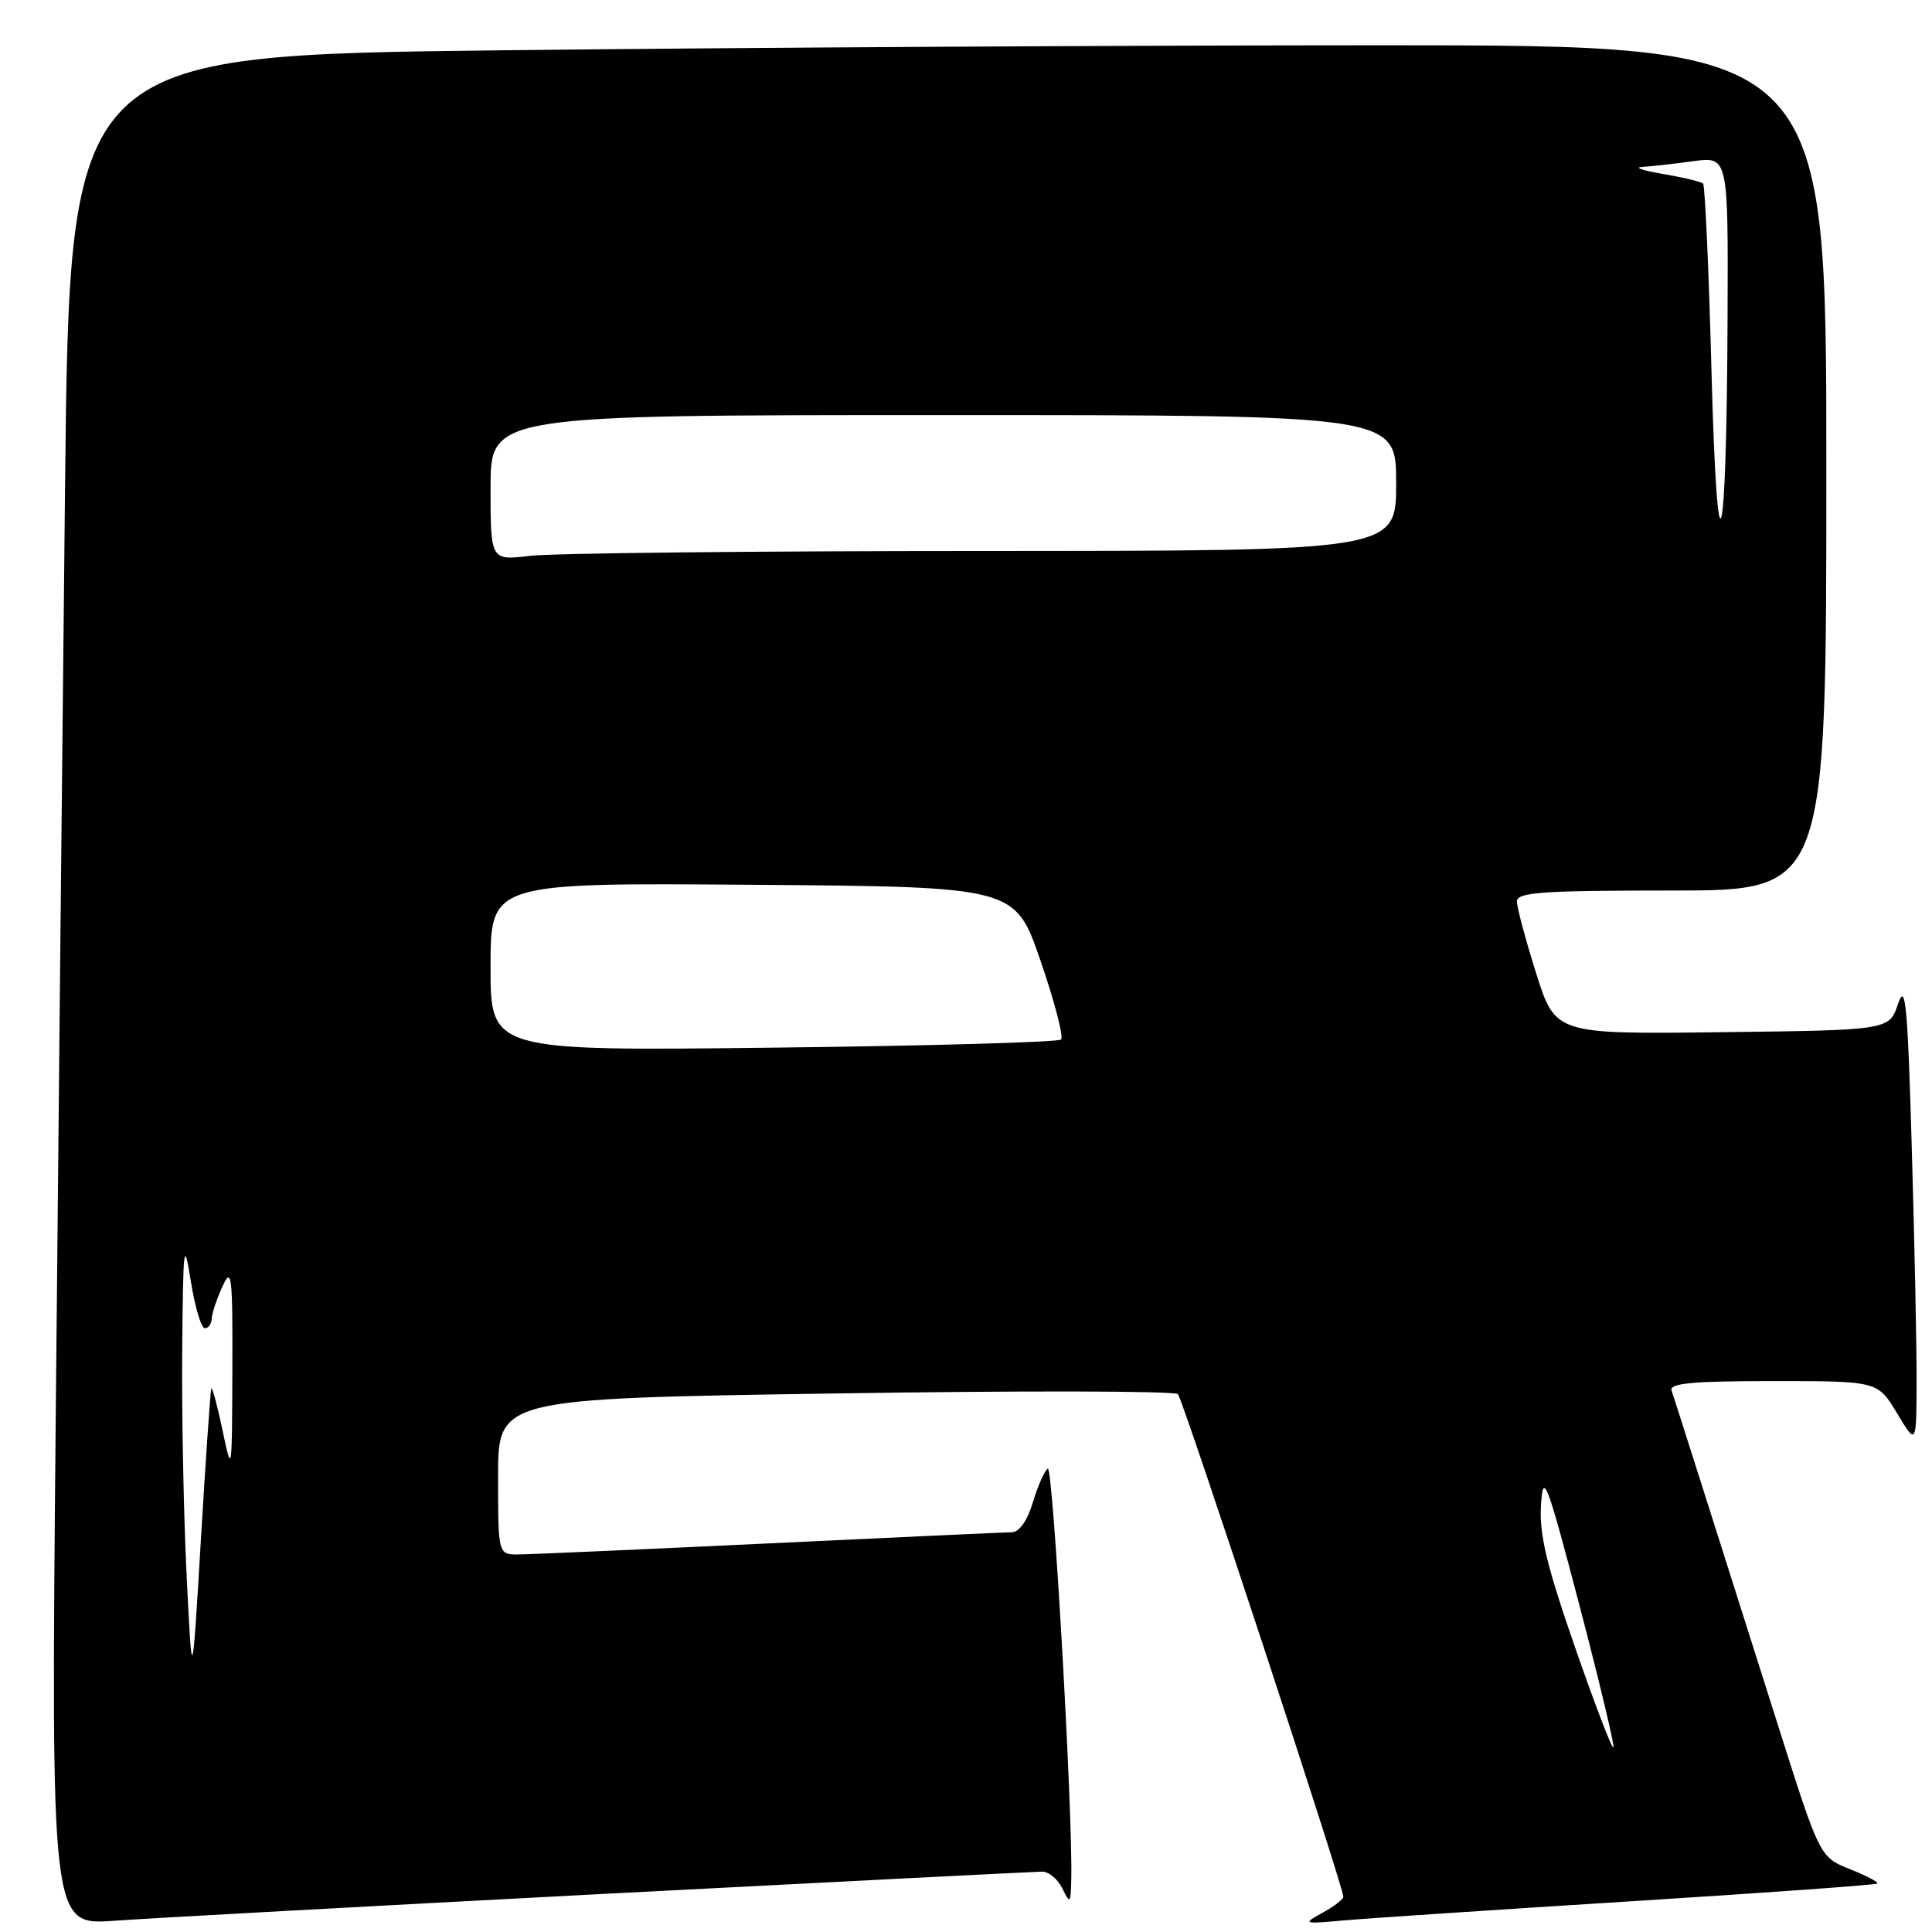 <?xml version="1.0" encoding="UTF-8" standalone="no"?>
<!DOCTYPE svg PUBLIC "-//W3C//DTD SVG 1.1//EN" "http://www.w3.org/Graphics/SVG/1.1/DTD/svg11.dtd" >
<svg xmlns="http://www.w3.org/2000/svg" xmlns:xlink="http://www.w3.org/1999/xlink" version="1.1" viewBox="0 0 256 256">
 <g >
 <path fill="currentColor"
d=" M 80.00 250.95 C 111.08 249.33 137.22 248.01 138.10 248.00 C 138.98 248.00 140.18 249.01 140.78 250.25 C 141.79 252.34 141.87 252.25 141.95 249.00 C 142.15 240.04 139.53 194.17 138.84 194.60 C 138.41 194.87 137.52 196.87 136.87 199.04 C 136.14 201.47 135.07 203.01 134.09 203.03 C 133.22 203.04 118.78 203.70 102.00 204.50 C 85.22 205.30 70.26 205.96 68.75 205.97 C 66.00 206.00 66.00 206.00 66.00 195.66 C 66.00 185.32 66.00 185.32 110.68 184.64 C 135.25 184.26 155.68 184.30 156.08 184.73 C 156.76 185.45 178.00 249.98 178.00 251.33 C 178.00 251.66 176.76 252.62 175.25 253.45 C 172.58 254.92 172.65 254.95 178.00 254.47 C 181.03 254.20 198.11 253.06 215.97 251.94 C 233.82 250.82 248.58 249.76 248.76 249.58 C 248.94 249.40 247.29 248.53 245.10 247.66 C 241.12 246.07 241.12 246.07 235.49 228.28 C 226.85 201.01 221.96 185.63 221.49 184.25 C 221.16 183.29 224.28 183.00 234.93 183.00 C 248.80 183.00 248.80 183.00 251.36 187.25 C 253.92 191.50 253.92 191.50 253.96 183.41 C 253.98 178.96 253.70 165.02 253.33 152.43 C 252.77 133.02 252.49 130.06 251.50 133.02 C 250.32 136.50 250.32 136.50 228.21 136.77 C 206.10 137.04 206.10 137.04 203.55 128.97 C 202.15 124.53 201.00 120.24 201.00 119.45 C 201.00 118.23 204.27 118.00 221.50 118.00 C 242.00 118.00 242.00 118.00 242.00 62.00 C 242.00 6.00 242.00 6.00 183.25 6.00 C 150.94 6.00 98.57 6.30 66.87 6.66 C 9.23 7.32 9.23 7.32 8.62 64.41 C 8.28 95.81 7.73 151.57 7.38 188.31 C 6.76 255.12 6.76 255.12 15.13 254.51 C 19.73 254.18 48.92 252.58 80.00 250.95 Z  M 208.65 218.13 C 204.93 207.41 203.94 203.27 204.19 199.43 C 204.47 194.93 204.92 196.08 209.32 212.85 C 211.96 222.94 213.97 231.36 213.78 231.55 C 213.59 231.75 211.28 225.71 208.65 218.13 Z  M 24.74 209.00 C 24.34 201.03 24.07 187.53 24.14 179.00 C 24.27 164.90 24.37 164.06 25.28 169.75 C 25.83 173.19 26.67 176.00 27.14 176.00 C 27.61 176.00 28.02 175.44 28.05 174.75 C 28.07 174.06 28.71 172.15 29.46 170.50 C 30.70 167.79 30.83 168.86 30.79 181.50 C 30.74 195.33 30.73 195.43 29.48 189.50 C 28.79 186.20 28.12 183.72 28.00 184.00 C 27.88 184.28 27.26 193.28 26.62 204.00 C 25.46 223.50 25.46 223.50 24.74 209.00 Z  M 65.00 128.11 C 65.00 116.97 65.00 116.97 99.75 117.24 C 134.50 117.50 134.50 117.50 137.87 127.29 C 139.73 132.68 140.95 137.38 140.60 137.74 C 140.24 138.10 123.08 138.58 102.47 138.82 C 65.00 139.26 65.00 139.26 65.00 128.11 Z  M 65.00 64.64 C 65.00 55.00 65.00 55.00 125.00 55.00 C 185.00 55.00 185.00 55.00 185.00 64.00 C 185.00 73.00 185.00 73.00 130.25 73.01 C 100.14 73.01 73.14 73.30 70.25 73.65 C 65.00 74.28 65.00 74.28 65.00 64.64 Z  M 226.78 49.15 C 226.43 35.76 225.92 24.59 225.67 24.33 C 225.41 24.07 223.01 23.50 220.35 23.05 C 217.68 22.60 216.45 22.18 217.61 22.12 C 218.77 22.05 221.81 21.71 224.36 21.36 C 229.00 20.73 229.00 20.73 228.91 42.11 C 228.78 74.12 227.55 78.17 226.78 49.15 Z "/>
</g>
</svg>